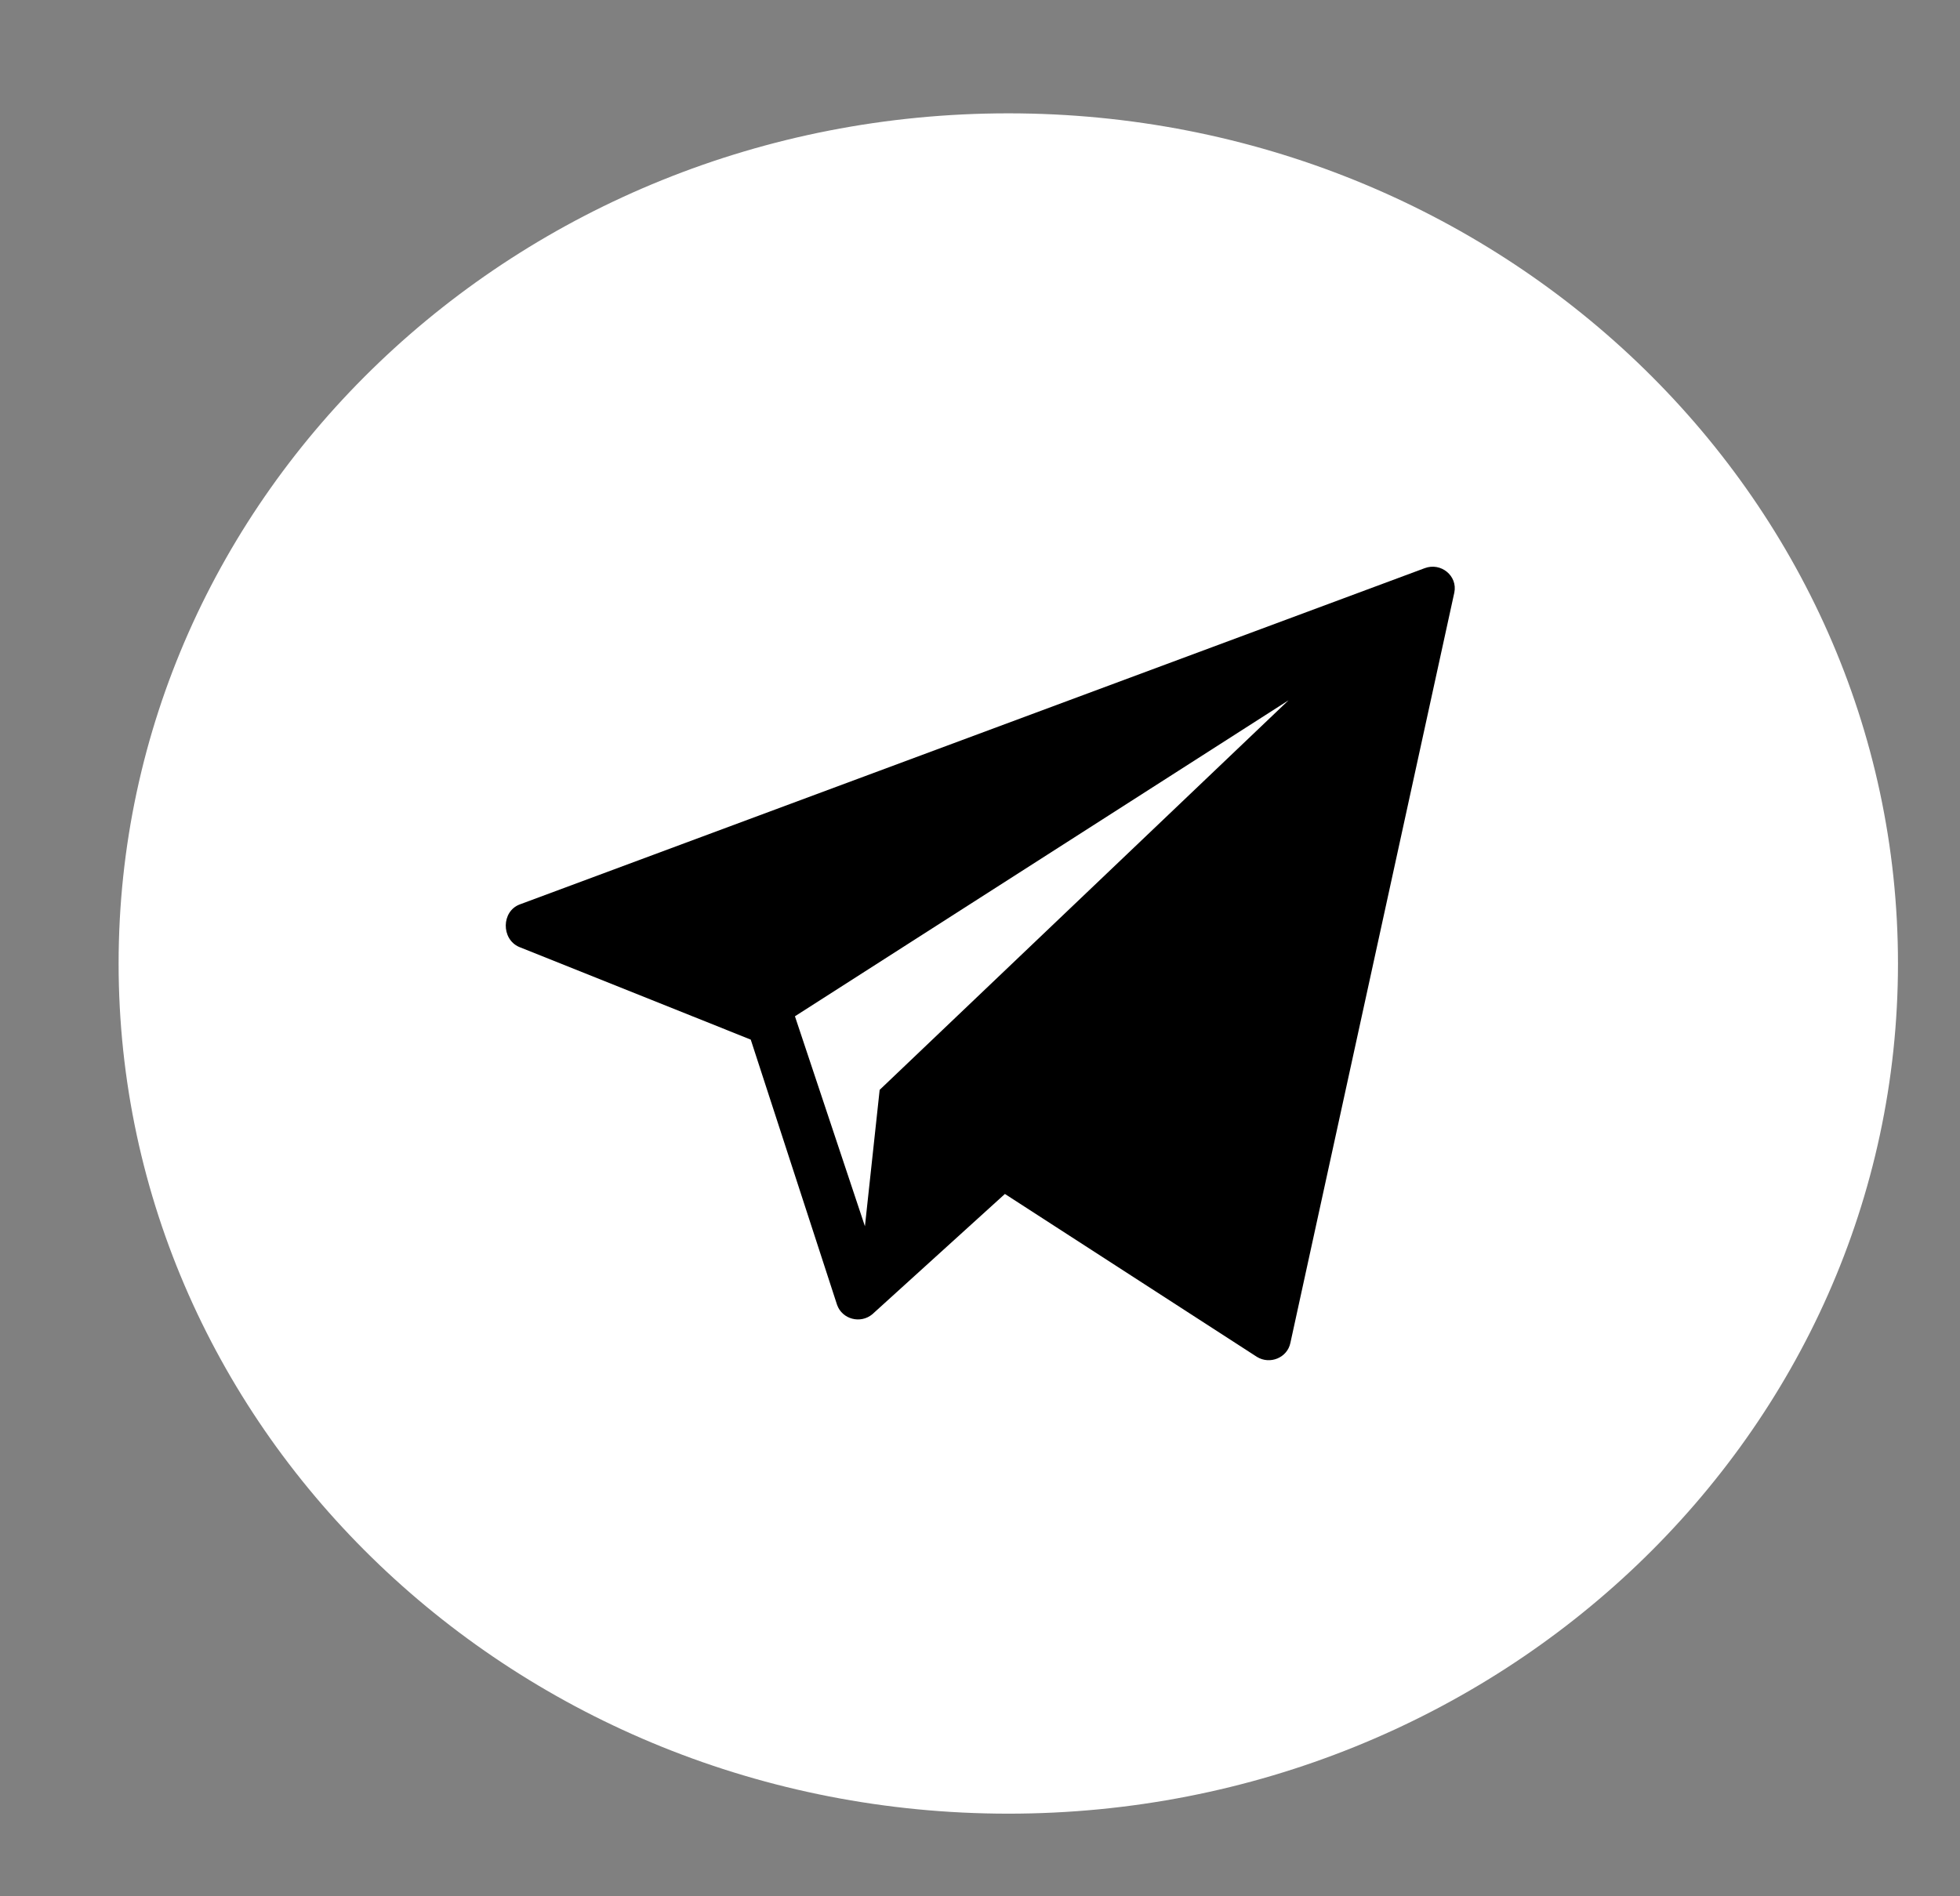 <svg width="31" height="30" viewBox="0 0 31 30" fill="none" xmlns="http://www.w3.org/2000/svg">
<rect x="0" y="0" width="31" height="30" fill="#808080" stroke="none"/>
<path fill-rule="evenodd" clip-rule="evenodd" d="M15.948 1.793C23.719 1.793 30.019 7.815 30.019 15.243C30.019 22.672 23.719 28.693 15.948 28.693C8.176 28.693 1.876 22.672 1.876 15.243C1.876 7.815 8.176 1.793 15.948 1.793Z" fill="white"/>
<g clip-path="url(#clip0)">
<path d="M22.533 8.989L8.219 14.309C7.93 14.419 7.926 14.855 8.208 14.98L11.874 16.447L13.24 20.645C13.321 20.872 13.61 20.948 13.797 20.792L15.894 18.889L19.881 21.467C20.088 21.593 20.361 21.479 20.409 21.246L23.002 9.375C23.057 9.111 22.791 8.892 22.533 8.989ZM13.913 17.242L13.68 19.4L12.573 16.078L20.38 11.079L13.913 17.242Z" fill="black"/>
</g>
<defs>
<clipPath id="clip0">
<rect width="15.01" height="12.553" fill="white" transform="translate(8 8.966)"/>
</clipPath>
</defs>
</svg>

